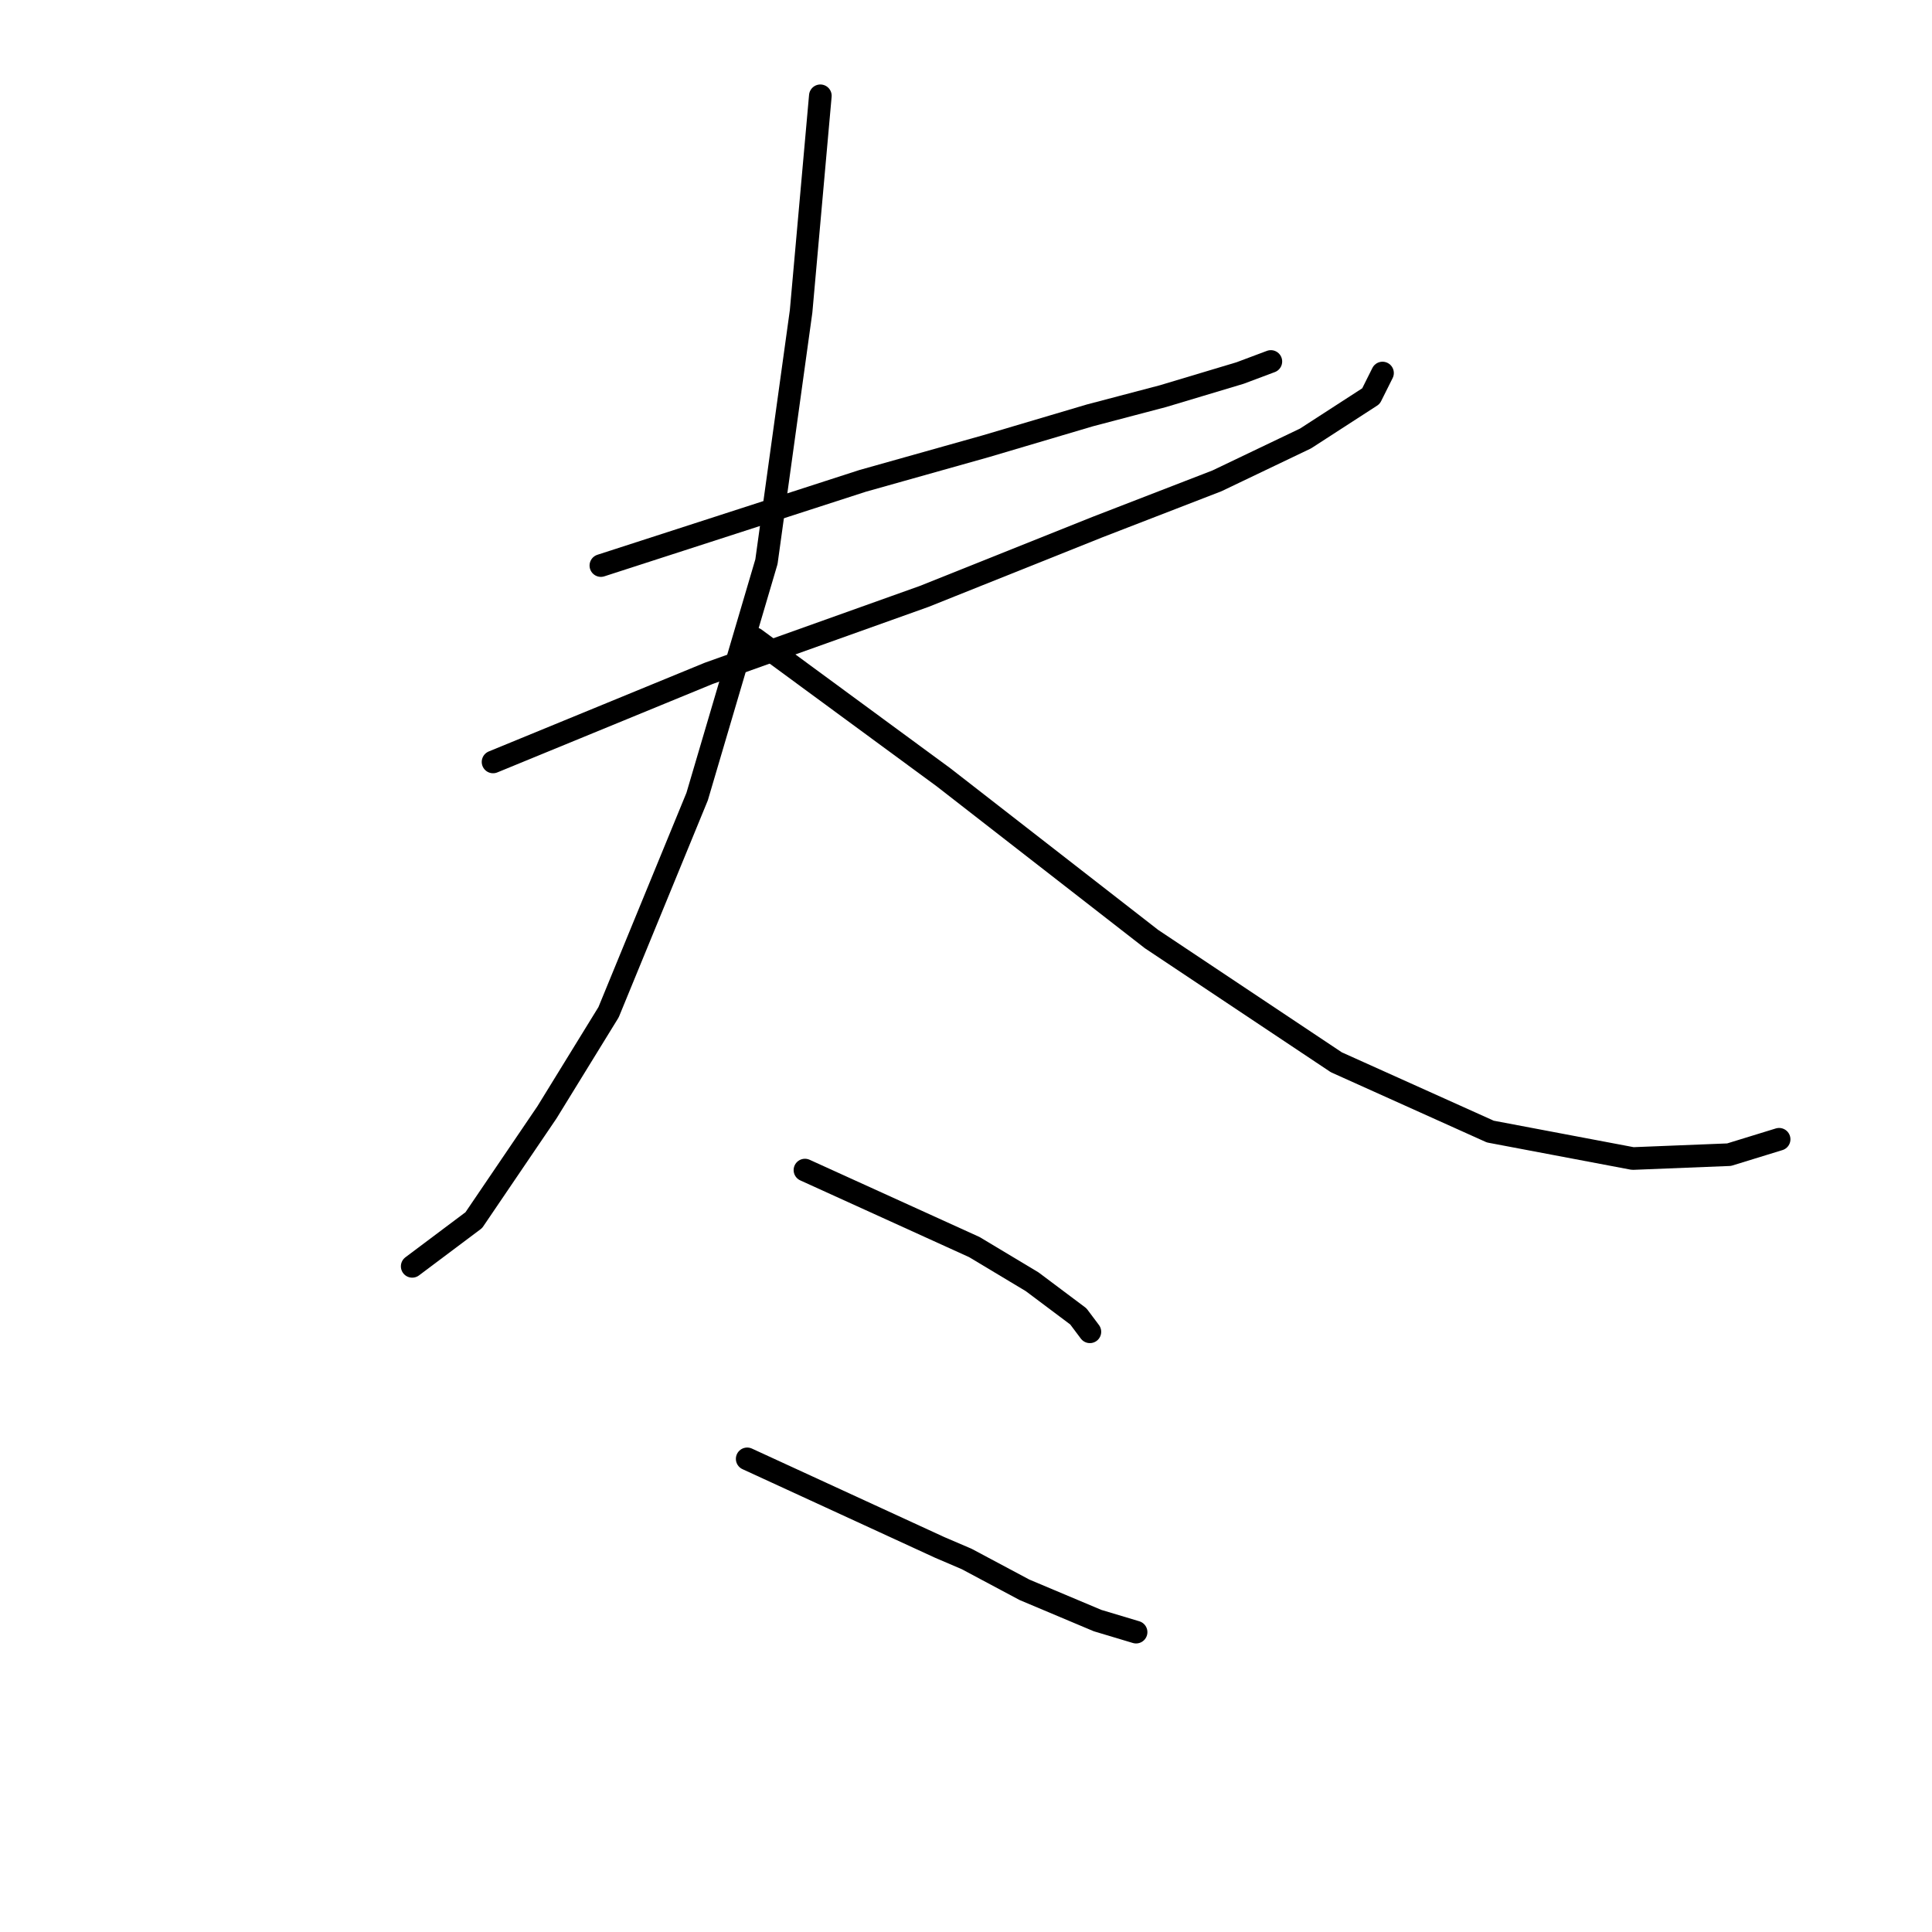 <?xml version="1.0" standalone="no"?>
    <svg width="256" height="256" xmlns="http://www.w3.org/2000/svg" version="1.1">
    <polyline stroke="black" stroke-width="3" stroke-linecap="round" fill="transparent" stroke-linejoin="round" points="79.619 74.939 114.313 63.715 130.639 59.123 144.415 55.041 154.109 52.49 164.313 49.429 168.395 47.898 168.395 47.898 " />
        <polyline stroke="black" stroke-width="3" stroke-linecap="round" fill="transparent" stroke-linejoin="round" points="65.333 100.96 93.905 89.225 122.476 79.021 145.435 69.837 161.252 63.715 172.986 58.103 181.66 52.49 183.19 49.429 183.19 49.429 " />
        <polyline stroke="black" stroke-width="3" stroke-linecap="round" fill="transparent" stroke-linejoin="round" points="108.7 12.694 106.149 41.266 101.558 74.429 92.374 105.552 80.639 134.123 72.476 147.389 62.782 161.674 54.619 167.797 54.619 167.797 " />
        <polyline stroke="black" stroke-width="3" stroke-linecap="round" fill="transparent" stroke-linejoin="round" points="100.027 84.633 125.027 103.001 152.578 124.429 177.068 140.756 197.476 149.94 216.354 153.511 229.109 153.001 235.742 150.96 235.742 150.96 " />
        <polyline stroke="black" stroke-width="3" stroke-linecap="round" fill="transparent" stroke-linejoin="round" points="106.66 155.042 129.109 165.246 136.762 169.838 142.884 174.429 144.415 176.47 144.415 176.47 " />
        <polyline stroke="black" stroke-width="3" stroke-linecap="round" fill="transparent" stroke-linejoin="round" points="99.007 193.307 124.517 205.042 128.088 206.572 135.741 210.654 145.435 214.736 150.537 216.266 150.537 216.266 " />
        </svg>